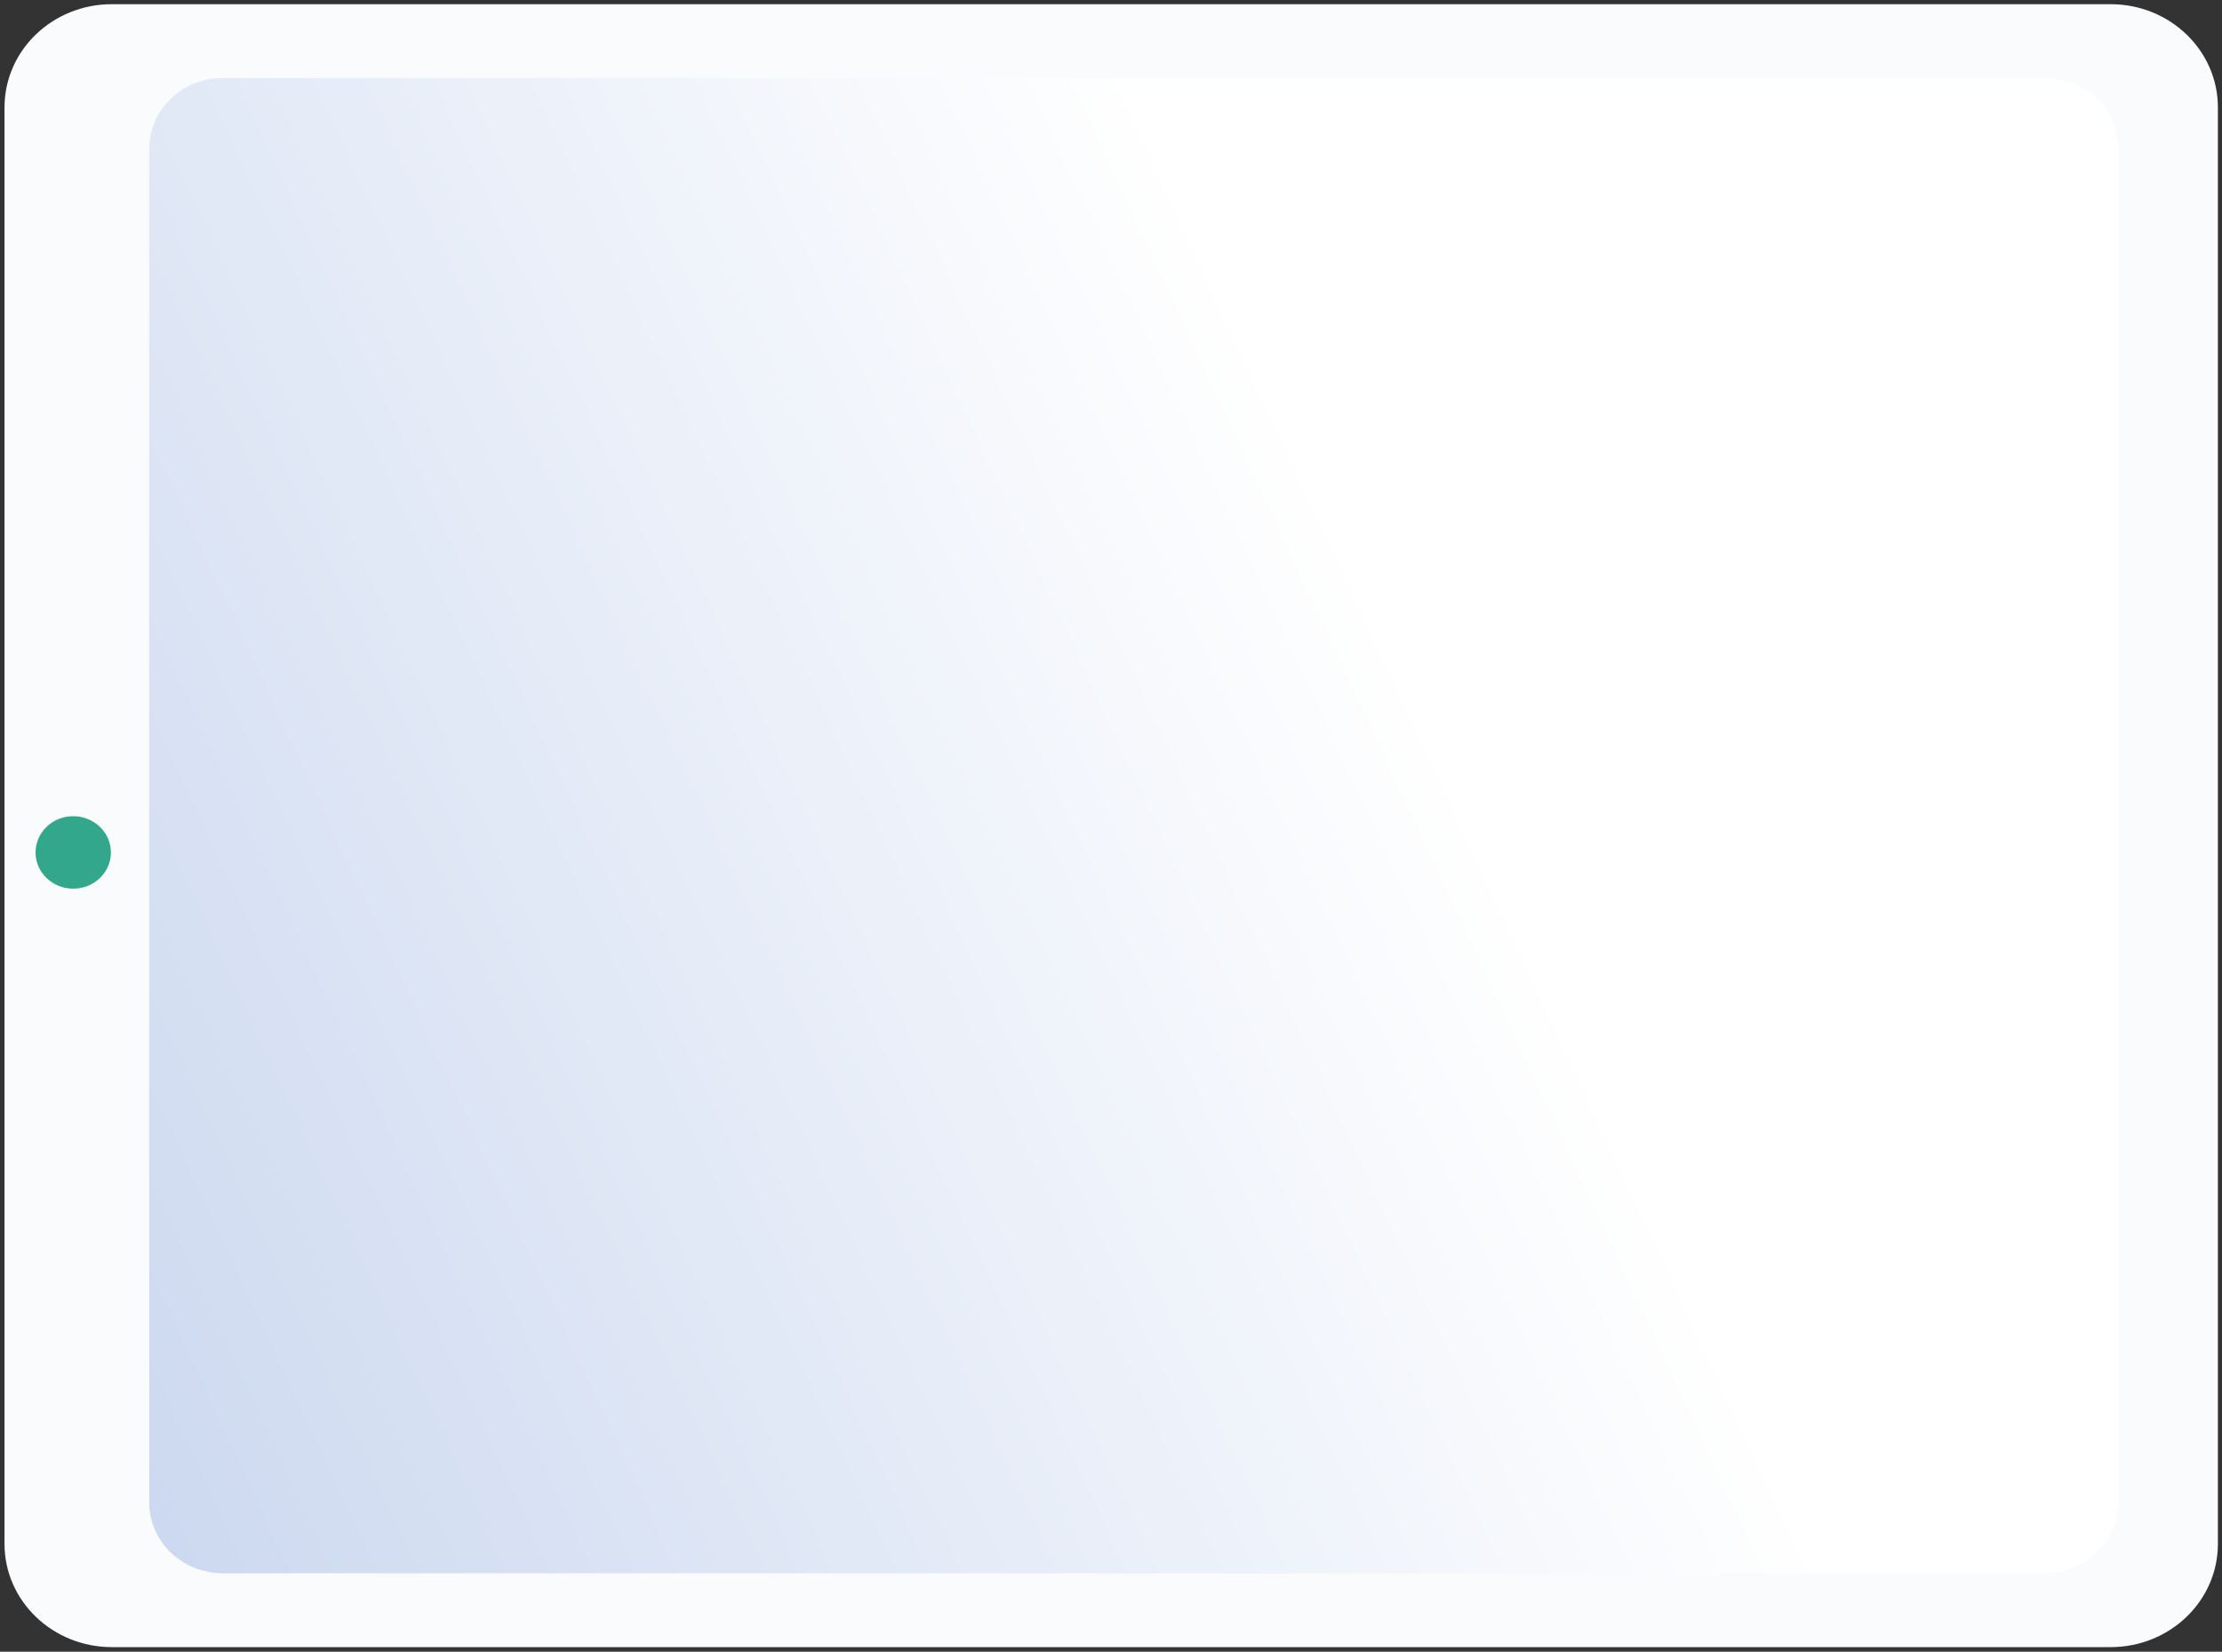 <svg width="460" height="342" viewBox="0 0 460 342" fill="none" xmlns="http://www.w3.org/2000/svg">
<rect x="0" y="0" width="460" height="342" fill="#333333" stroke="none"/>
<path d="M0.934 319.677V22.237C0.934 10.431 10.874 0.868 23.147 0.868H436.937C449.209 0.868 459.15 10.431 459.15 22.237V319.677C459.15 331.483 449.209 341.046 436.937 341.046H23.147C10.889 341.046 0.934 331.483 0.934 319.677Z" fill="#F9FBFD"/>
<path d="M30.902 311.11V30.79C30.902 22.7 37.724 16.152 46.119 16.152H423.339C431.749 16.152 438.556 22.714 438.556 30.79V311.11C438.556 319.2 431.734 325.748 423.339 325.748H46.134C37.724 325.762 30.902 319.2 30.902 311.11Z" fill="url(#paint0_linear_560_15536)"/>
<path d="M15.159 184.004C10.86 184.004 7.361 180.653 7.361 176.503C7.361 172.366 10.845 169.001 15.159 169.001C19.459 169.001 22.957 172.352 22.957 176.503C22.957 180.653 19.474 184.004 15.159 184.004Z" fill="#33A78C"/>
<defs>
<linearGradient id="paint0_linear_560_15536" x1="294.789" y1="145.13" x2="-22.485" y2="292.595" gradientUnits="userSpaceOnUse">
<stop stop-color="white"/>
<stop offset="1" stop-color="#C6D4EE"/>
</linearGradient>
</defs>
</svg>
